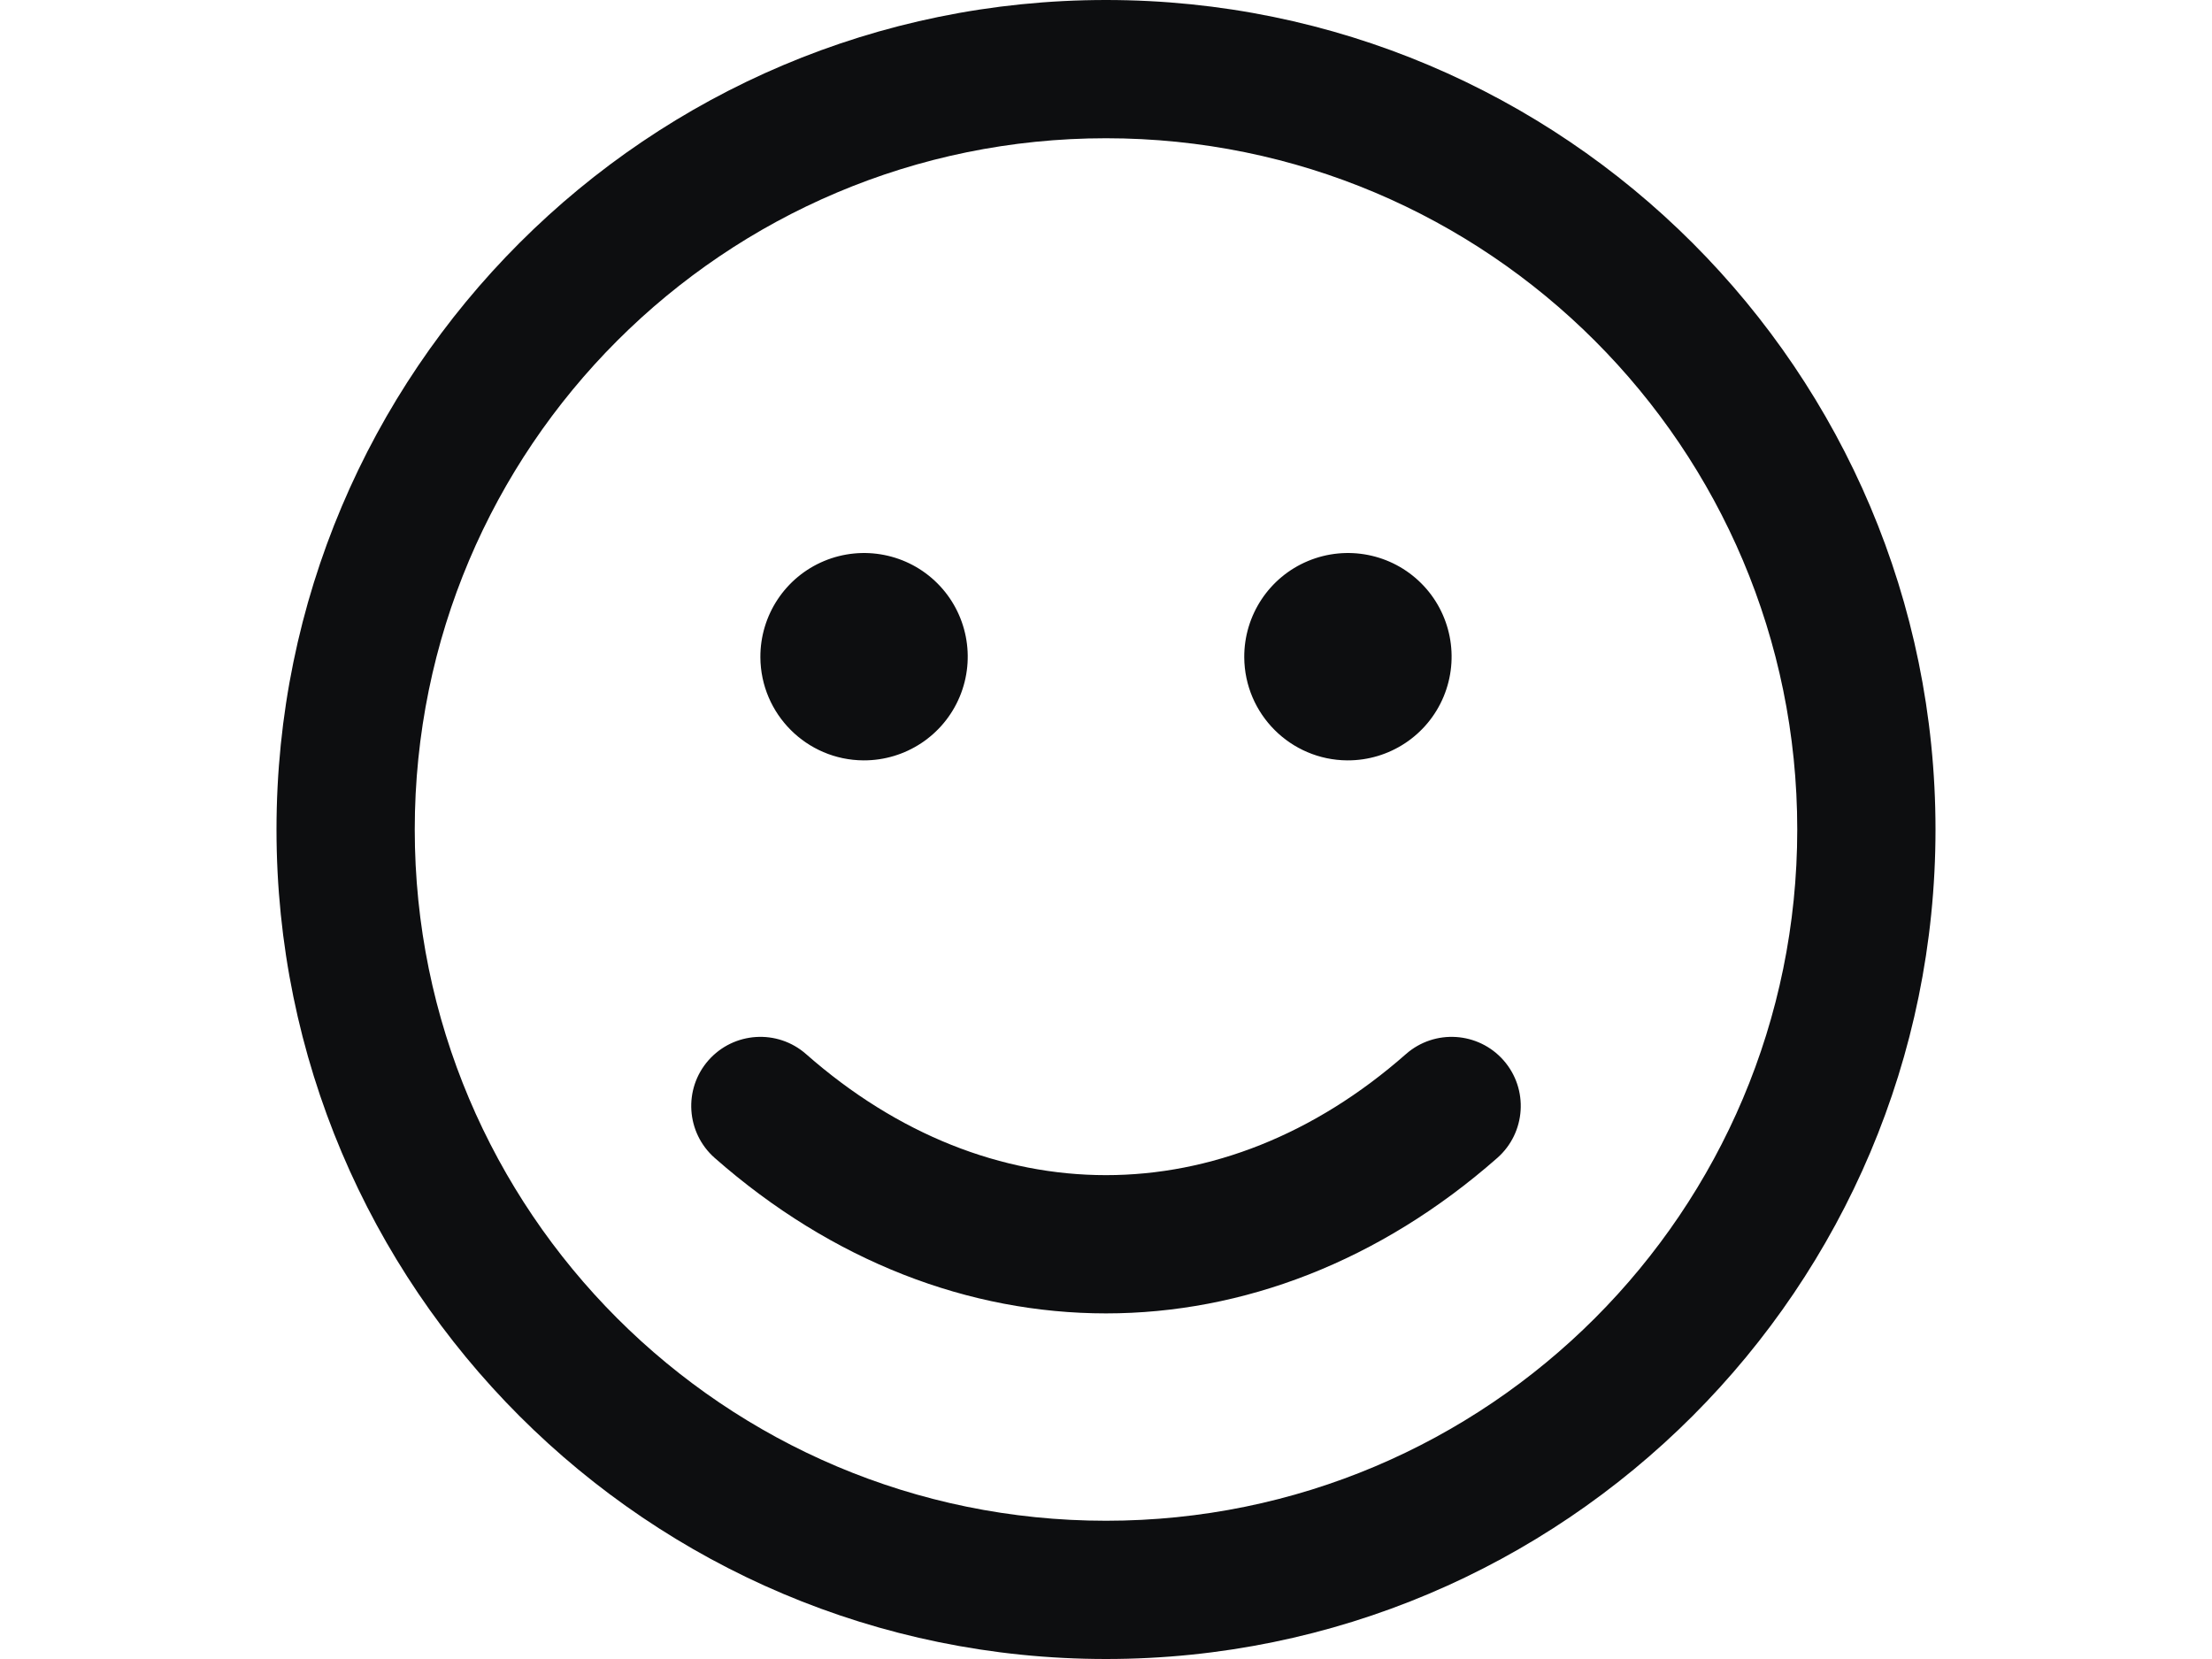 <?xml version="1.0" encoding="UTF-8"?>
<svg width="32px" height="24px" viewBox="0 0 32 24" version="1.1" xmlns="http://www.w3.org/2000/svg" xmlns:xlink="http://www.w3.org/1999/xlink">
    <title>human-happy</title>
    <g id="human-happy" stroke="none" stroke-width="1" fill="none" fill-rule="evenodd">
        <path d="M16,0 C22.627,0 28,5.373 28,12 C28,18.627 22.627,24 16,24 C9.373,24 4,18.627 4,12 C4,5.373 9.373,0 16,0 Z M16,2 C10.477,2 6,6.477 6,12 C6,17.523 10.477,22 16,22 C21.523,22 26,17.523 26,12 C26,6.477 21.523,2 16,2 Z M21.751,15.339 C22.116,15.754 22.075,16.386 21.661,16.751 C18.253,19.75 13.747,19.75 10.339,16.751 C9.925,16.386 9.884,15.754 10.249,15.339 C10.614,14.925 11.246,14.884 11.661,15.249 C14.313,17.584 17.687,17.584 20.339,15.249 C20.754,14.884 21.386,14.925 21.751,15.339 Z M20.561,8.439 C20.991,8.869 21.118,9.517 20.884,10.078 C20.65,10.639 20.1,11.003 19.491,11 C18.67,10.995 18.005,10.33 18,9.509 C17.997,8.9 18.361,8.35 18.922,8.116 C19.483,7.882 20.131,8.009 20.561,8.439 Z M13.561,8.439 C13.991,8.869 14.118,9.517 13.884,10.078 C13.65,10.639 13.1,11.003 12.491,11 C11.67,10.995 11.005,10.33 11,9.509 C10.997,8.9 11.361,8.35 11.922,8.116 C12.483,7.882 13.131,8.009 13.561,8.439 Z" id="Shape" fill="#0D0E10" fill-rule="nonzero"></path>
    </g>
</svg>